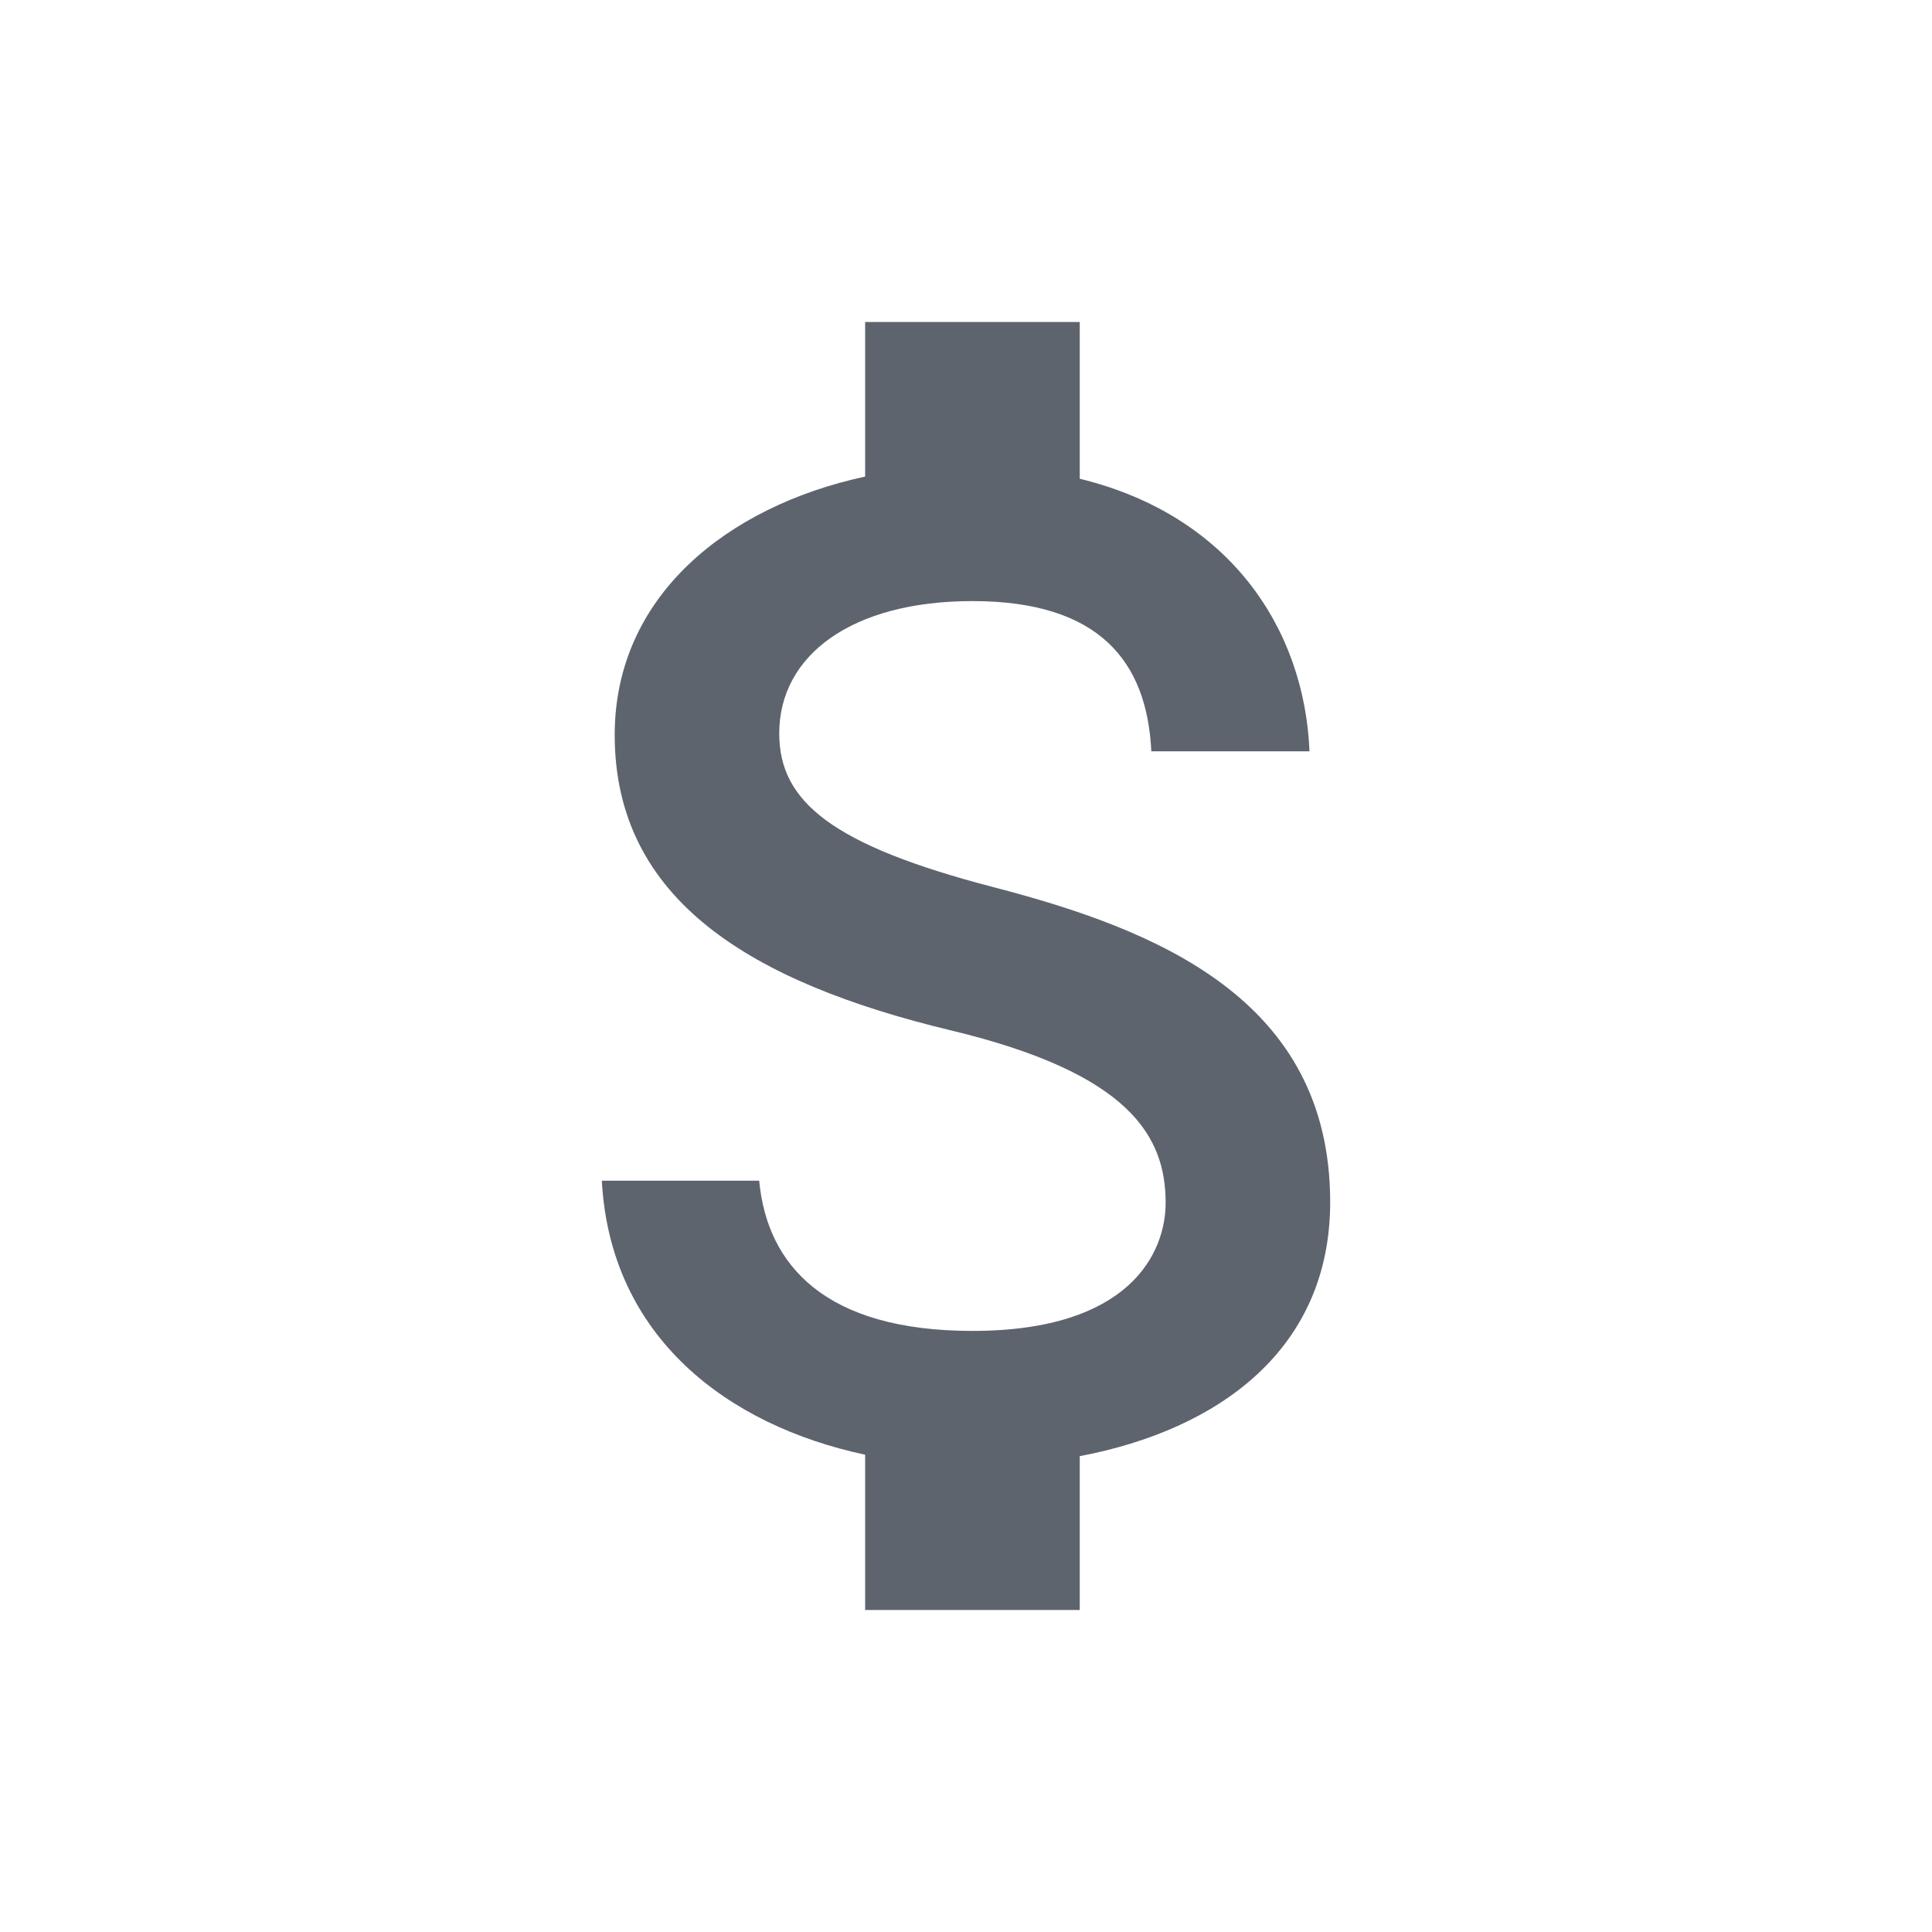 <?xml version="1.0" encoding="UTF-8"?>
<svg width="24px" height="24px" viewBox="0 0 24 24" version="1.1" xmlns="http://www.w3.org/2000/svg" xmlns:xlink="http://www.w3.org/1999/xlink">
    <!-- Generator: Sketch 53.2 (72643) - https://sketchapp.com -->

    <desc>Created with Sketch.</desc>
    <g id="icons/dolar" stroke="none" stroke-width="1" fill="none" fill-rule="evenodd">
        <path d="M12.347,11.022 C10.329,10.498 9.68,9.956 9.68,9.111 C9.68,8.142 10.578,7.467 12.08,7.467 C13.662,7.467 14.249,8.222 14.302,9.333 L16.267,9.333 C16.204,7.804 15.271,6.4 13.413,5.947 L13.413,4 L10.747,4 L10.747,5.92 C9.022,6.293 7.636,7.413 7.636,9.129 C7.636,11.182 9.333,12.204 11.813,12.8 C14.036,13.333 14.48,14.116 14.48,14.942 C14.48,15.556 14.044,16.533 12.08,16.533 C10.249,16.533 9.529,15.716 9.431,14.667 L7.476,14.667 C7.582,16.613 9.04,17.707 10.747,18.071 L10.747,20 L13.413,20 L13.413,18.089 C15.147,17.76 16.524,16.756 16.524,14.933 C16.524,12.409 14.364,11.547 12.347,11.022 Z" id="Path" fill="#5E646E" fill-rule="nonzero"></path>
    </g>
</svg>
